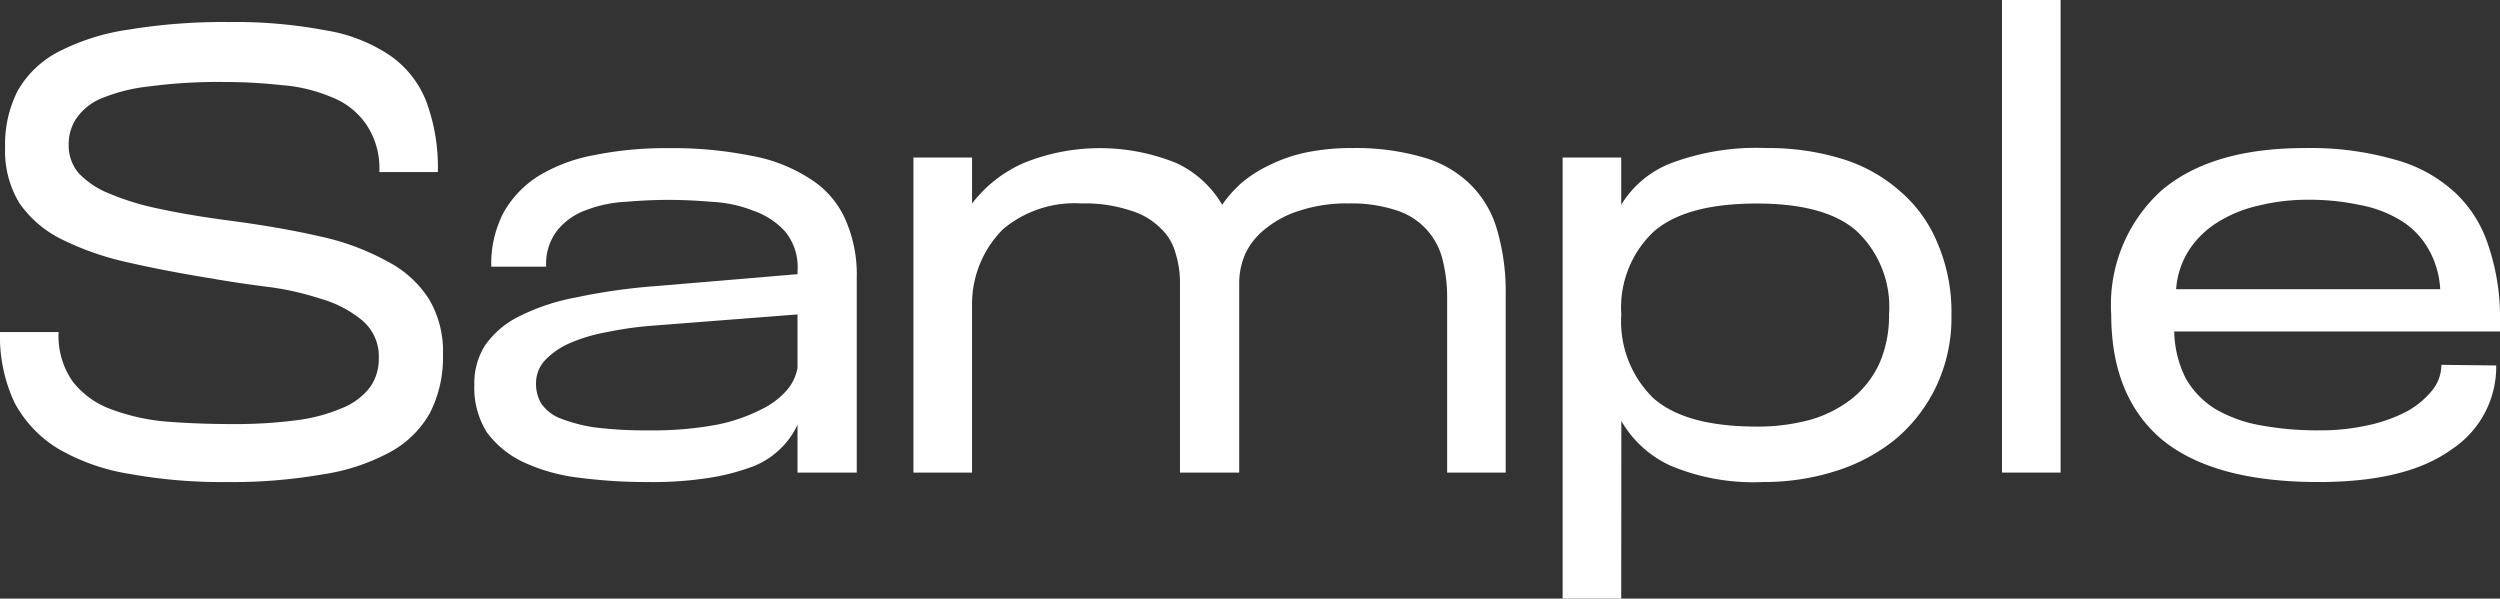 <svg xmlns="http://www.w3.org/2000/svg" width="142.833" height="34.2" viewBox="0 0 142.833 34.2">
  <rect x="0" y="0" width="142.833" height="34.2" fill="#333333" stroke="none"/>
  <g id="_9.2" data-name="9.2" transform="translate(-8 -5)">
    <path id="Path_230" data-name="Path 230" d="M150.833,23.324v.612H132.221a6.222,6.222,0,0,0,.648,2.664,4.958,4.958,0,0,0,1.692,1.764,7.864,7.864,0,0,0,2.592.936,17.944,17.944,0,0,0,3.348.288,12.447,12.447,0,0,0,2.772-.288,8.671,8.671,0,0,0,2.232-.792,4.885,4.885,0,0,0,1.44-1.188,2.336,2.336,0,0,0,.54-1.476l3.132.036a5.653,5.653,0,0,1-2.592,4.824q-2.556,1.836-7.56,1.836-5.976,0-8.928-2.412-2.916-2.448-2.916-7.164a8.8,8.8,0,0,1,2.844-7.056q2.844-2.448,8.208-2.448a17.434,17.434,0,0,1,5.112.648,8.256,8.256,0,0,1,3.456,1.872,7.118,7.118,0,0,1,1.944,3.1A12.745,12.745,0,0,1,150.833,23.324Zm-18.5-1.8h15.084a5.134,5.134,0,0,0-.72-2.376,4.549,4.549,0,0,0-1.584-1.584,6.962,6.962,0,0,0-2.34-.864,13.806,13.806,0,0,0-2.916-.288,11.688,11.688,0,0,0-2.772.324,7.473,7.473,0,0,0-2.34.936,5.222,5.222,0,0,0-1.656,1.584A4.722,4.722,0,0,0,132.329,21.524Z" fill="#fff"/>
    <path id="Path_231" data-name="Path 231" d="M125.728,32H122.38V5h3.348Z" fill="#fff"/>
    <path id="Path_232" data-name="Path 232" d="M100.626,39.2H97.278V14h3.348v2.7a5.761,5.761,0,0,1,2.844-2.376,13.854,13.854,0,0,1,5.472-.864,14.213,14.213,0,0,1,4.284.612,8.9,8.9,0,0,1,3.312,1.836A7.8,7.8,0,0,1,118.7,18.9a9.937,9.937,0,0,1,.792,4.1,9.138,9.138,0,0,1-.9,4.14,8.941,8.941,0,0,1-2.34,2.988,10.35,10.35,0,0,1-3.42,1.8,13.588,13.588,0,0,1-4.1.612,12.226,12.226,0,0,1-5.292-.936,6.227,6.227,0,0,1-2.808-2.556Zm15.3-16.236a5.95,5.95,0,0,0-1.8-4.716q-1.764-1.62-5.76-1.62-4.068,0-5.9,1.62a5.956,5.956,0,0,0-1.836,4.716,6.116,6.116,0,0,0,1.836,4.788q1.836,1.62,5.9,1.62a11.383,11.383,0,0,0,3.1-.4,6.95,6.95,0,0,0,2.376-1.224,5.545,5.545,0,0,0,1.548-2.016A6.8,6.8,0,0,0,115.926,22.964Z" fill="#fff"/>
    <path id="Path_233" data-name="Path 233" d="M78.8,32H75.416V21.164a5.549,5.549,0,0,0-.252-1.692,2.988,2.988,0,0,0-.864-1.44,4.023,4.023,0,0,0-1.728-1.008,8.174,8.174,0,0,0-2.772-.4A6.356,6.356,0,0,0,65.3,18.1a6.048,6.048,0,0,0-1.764,4.284V32H60.188V14h3.348v2.628a7.52,7.52,0,0,1,2.916-2.3,11.592,11.592,0,0,1,8.784,0A5.952,5.952,0,0,1,77.828,16.7a6.889,6.889,0,0,1,1.116-1.26,7.446,7.446,0,0,1,1.584-1.008,8.908,8.908,0,0,1,2.088-.72,12.688,12.688,0,0,1,2.628-.252,13.7,13.7,0,0,1,3.96.5,6.332,6.332,0,0,1,2.736,1.512A5.911,5.911,0,0,1,93.524,18.1a12.537,12.537,0,0,1,.5,3.78V32H90.68V22.1a8.929,8.929,0,0,0-.252-2.232,3.979,3.979,0,0,0-.9-1.728A3.932,3.932,0,0,0,87.8,17.024a8.174,8.174,0,0,0-2.772-.4,8.44,8.44,0,0,0-2.736.4,5.732,5.732,0,0,0-1.944,1.008,3.987,3.987,0,0,0-1.188,1.44,4.205,4.205,0,0,0-.36,1.692Z" fill="#fff"/>
    <path id="Path_234" data-name="Path 234" d="M53.565,32V29.264a4.486,4.486,0,0,1-.936,1.332,4.664,4.664,0,0,1-1.584,1.044,12.8,12.8,0,0,1-2.448.648,20.636,20.636,0,0,1-3.492.252,30.063,30.063,0,0,1-4.068-.252,10.487,10.487,0,0,1-3.168-.9A5.525,5.525,0,0,1,35.817,29.7,4.765,4.765,0,0,1,35.1,27a4.054,4.054,0,0,1,.612-2.268,5.161,5.161,0,0,1,1.944-1.656,12.186,12.186,0,0,1,3.24-1.08,34.251,34.251,0,0,1,4.536-.648l8.136-.684v-.216a3.2,3.2,0,0,0-.72-2.232,4.432,4.432,0,0,0-1.836-1.188,7.474,7.474,0,0,0-2.376-.5q-1.3-.108-2.412-.108-1.188,0-2.448.108a7.317,7.317,0,0,0-2.268.468,3.7,3.7,0,0,0-1.656,1.152,3.106,3.106,0,0,0-.648,2.088H36.069a6.336,6.336,0,0,1,.684-3.06,5.887,5.887,0,0,1,2.016-2.124,9.362,9.362,0,0,1,3.168-1.188,20.628,20.628,0,0,1,4.248-.4,22.722,22.722,0,0,1,4.716.432,9.043,9.043,0,0,1,3.348,1.3,5.245,5.245,0,0,1,2.016,2.268,7.757,7.757,0,0,1,.684,3.42V32Zm0-5.976v-3.06l-8.352.648a19.9,19.9,0,0,0-2.52.36,9.336,9.336,0,0,0-2.088.612,4.335,4.335,0,0,0-1.44.972,1.932,1.932,0,0,0-.54,1.368,2.209,2.209,0,0,0,.288,1.116,2.4,2.4,0,0,0,1.008.828,9.2,9.2,0,0,0,1.98.54,23.05,23.05,0,0,0,3.168.18,19.781,19.781,0,0,0,3.888-.324,9.788,9.788,0,0,0,2.592-.9,4.509,4.509,0,0,0,1.476-1.152A2.709,2.709,0,0,0,53.565,26.024Z" fill="#fff"/>
    <path id="Path_235" data-name="Path 235" d="M20.1,20.912q-2.664-.432-4.86-.936a16.28,16.28,0,0,1-3.708-1.3,6.363,6.363,0,0,1-2.412-2.052,5.725,5.725,0,0,1-.828-3.2,6.733,6.733,0,0,1,.72-3.24,5.694,5.694,0,0,1,2.34-2.232,12.636,12.636,0,0,1,4-1.26A33.172,33.172,0,0,1,21.1,6.26a27.5,27.5,0,0,1,5.472.468,9.222,9.222,0,0,1,3.708,1.44,5.727,5.727,0,0,1,2.088,2.664,10.8,10.8,0,0,1,.648,4H29.672a4.461,4.461,0,0,0-.756-2.736,4.26,4.26,0,0,0-1.98-1.548,8.995,8.995,0,0,0-2.844-.684,29.975,29.975,0,0,0-3.312-.18,29.652,29.652,0,0,0-4.248.252,9.852,9.852,0,0,0-2.736.684,3.261,3.261,0,0,0-1.44,1.152,2.662,2.662,0,0,0-.432,1.512A2.435,2.435,0,0,0,12.5,14.9a4.919,4.919,0,0,0,1.728,1.152,15.049,15.049,0,0,0,2.808.864q1.656.36,3.78.648,3.1.4,5.436.936a14.029,14.029,0,0,1,3.888,1.44,6.142,6.142,0,0,1,2.376,2.16,5.852,5.852,0,0,1,.792,3.168,6.967,6.967,0,0,1-.756,3.348,5.743,5.743,0,0,1-2.3,2.232,11.711,11.711,0,0,1-3.852,1.26,30.1,30.1,0,0,1-5.472.432,29.332,29.332,0,0,1-5.544-.468,11.766,11.766,0,0,1-4.068-1.44A6.862,6.862,0,0,1,8.828,28,8.945,8.945,0,0,1,8,23.972h3.348a4.535,4.535,0,0,0,.792,2.808,4.891,4.891,0,0,0,2.16,1.584,11.835,11.835,0,0,0,3.168.72q1.8.144,3.816.144a26.678,26.678,0,0,0,3.636-.216,9.639,9.639,0,0,0,2.592-.684A3.773,3.773,0,0,0,29.1,27.176a2.741,2.741,0,0,0,.54-1.692,2.677,2.677,0,0,0-.972-2.2,6.535,6.535,0,0,0-2.376-1.224,16.328,16.328,0,0,0-3.1-.684Q21.536,21.164,20.1,20.912Z" fill="#fff"/>
  </g>
</svg>
